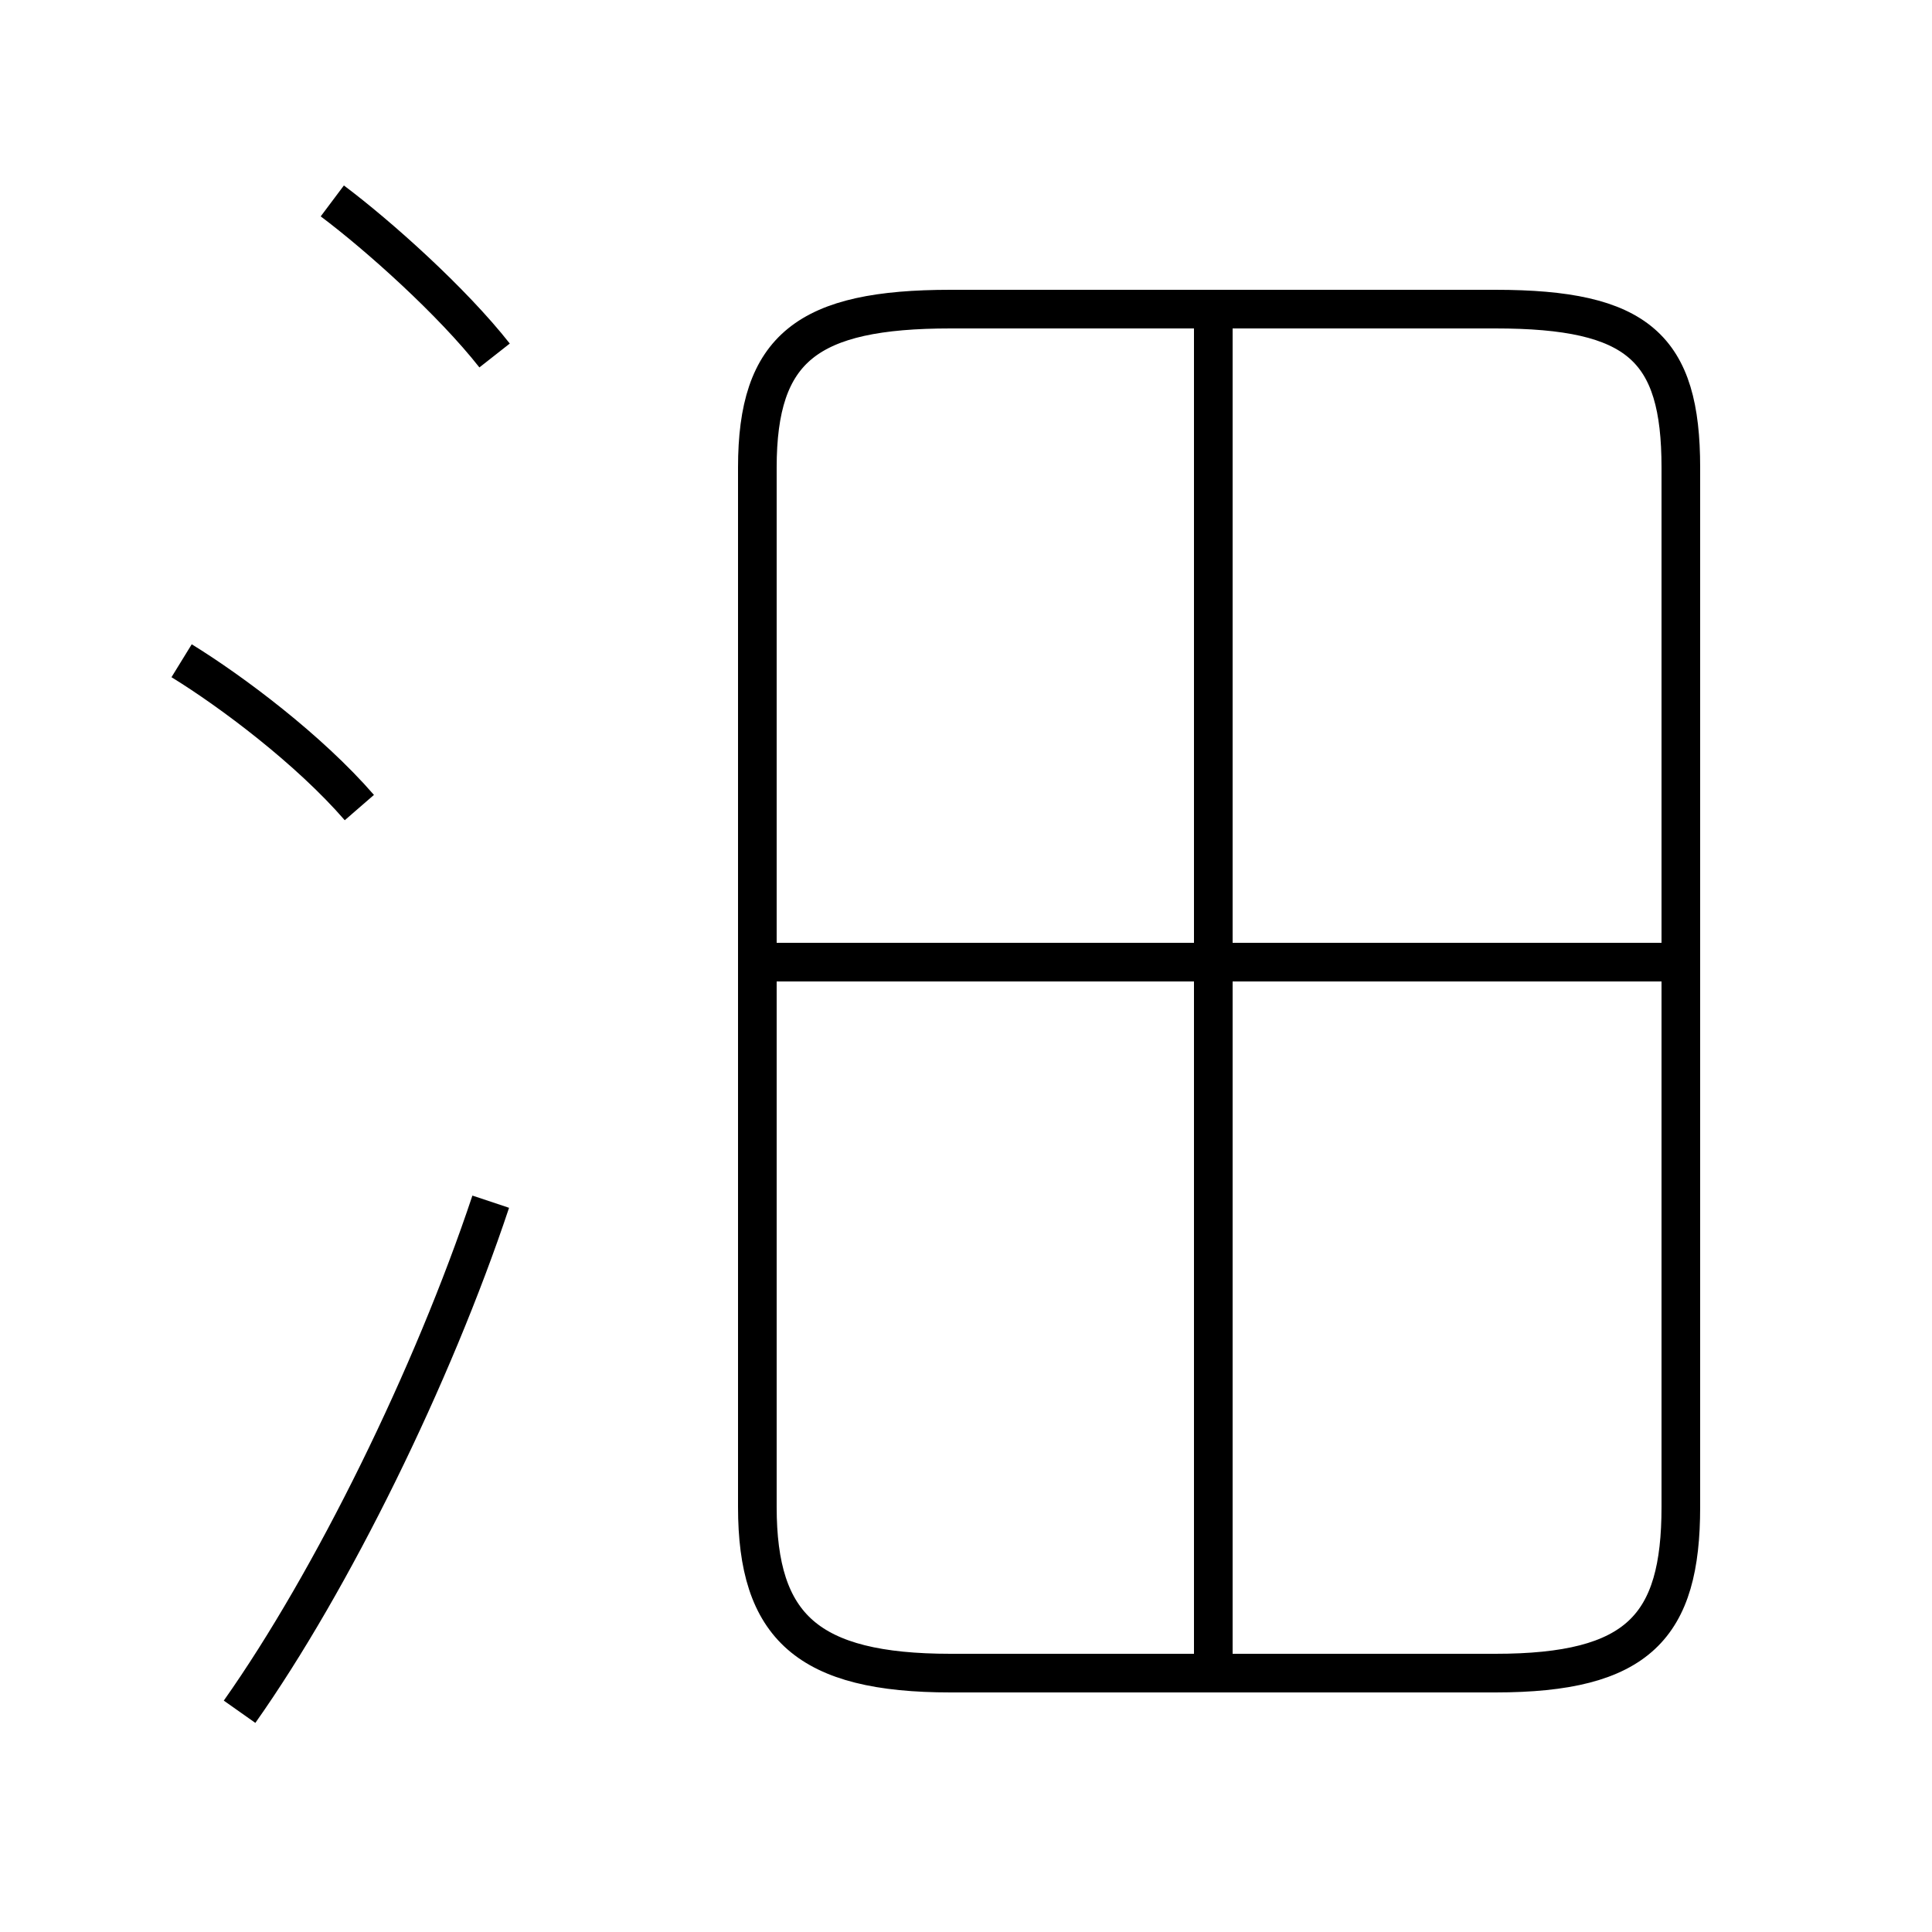 <?xml version='1.0' encoding='utf8'?>
<svg viewBox="0.0 -6.0 50.0 50.0" version="1.1" xmlns="http://www.w3.org/2000/svg">
<rect x="0.0" y="-6.0" width="50.0" height="50.0" fill="#808080" stroke="none"/>
<rect x="-1000" y="-1000" width="2000" height="2000" stroke="white" fill="white"/>
<g style="fill:white;stroke:#000000;  stroke-width:1">
<path d="M 24.6 -36.0 L 38.7 -36.0 C 42.4 -36.0 43.5 -35.0 43.5 -31.9 L 43.5 -5.0 C 43.5 -1.9 42.4 -0.7 38.7 -0.7 L 24.6 -0.7 C 20.9 -0.7 19.6 -1.9 19.6 -5.0 L 19.6 -31.9 C 19.6 -35.0 20.9 -36.0 24.6 -36.0 Z M 6.2 0.3 C 8.6 -3.1 11.2 -8.4 12.7 -12.9 M 9.3 -23.1 C 8.0 -24.6 6.0 -26.1 4.7 -26.9 M 31.4 -1.1 L 31.4 -35.5 M 43.0 -19.1 L 20.1 -19.1 M 12.8 -34.8 C 11.7 -36.2 9.8 -37.9 8.6 -38.8" transform="translate(0.0, 38.0)" />
</g>
</svg>